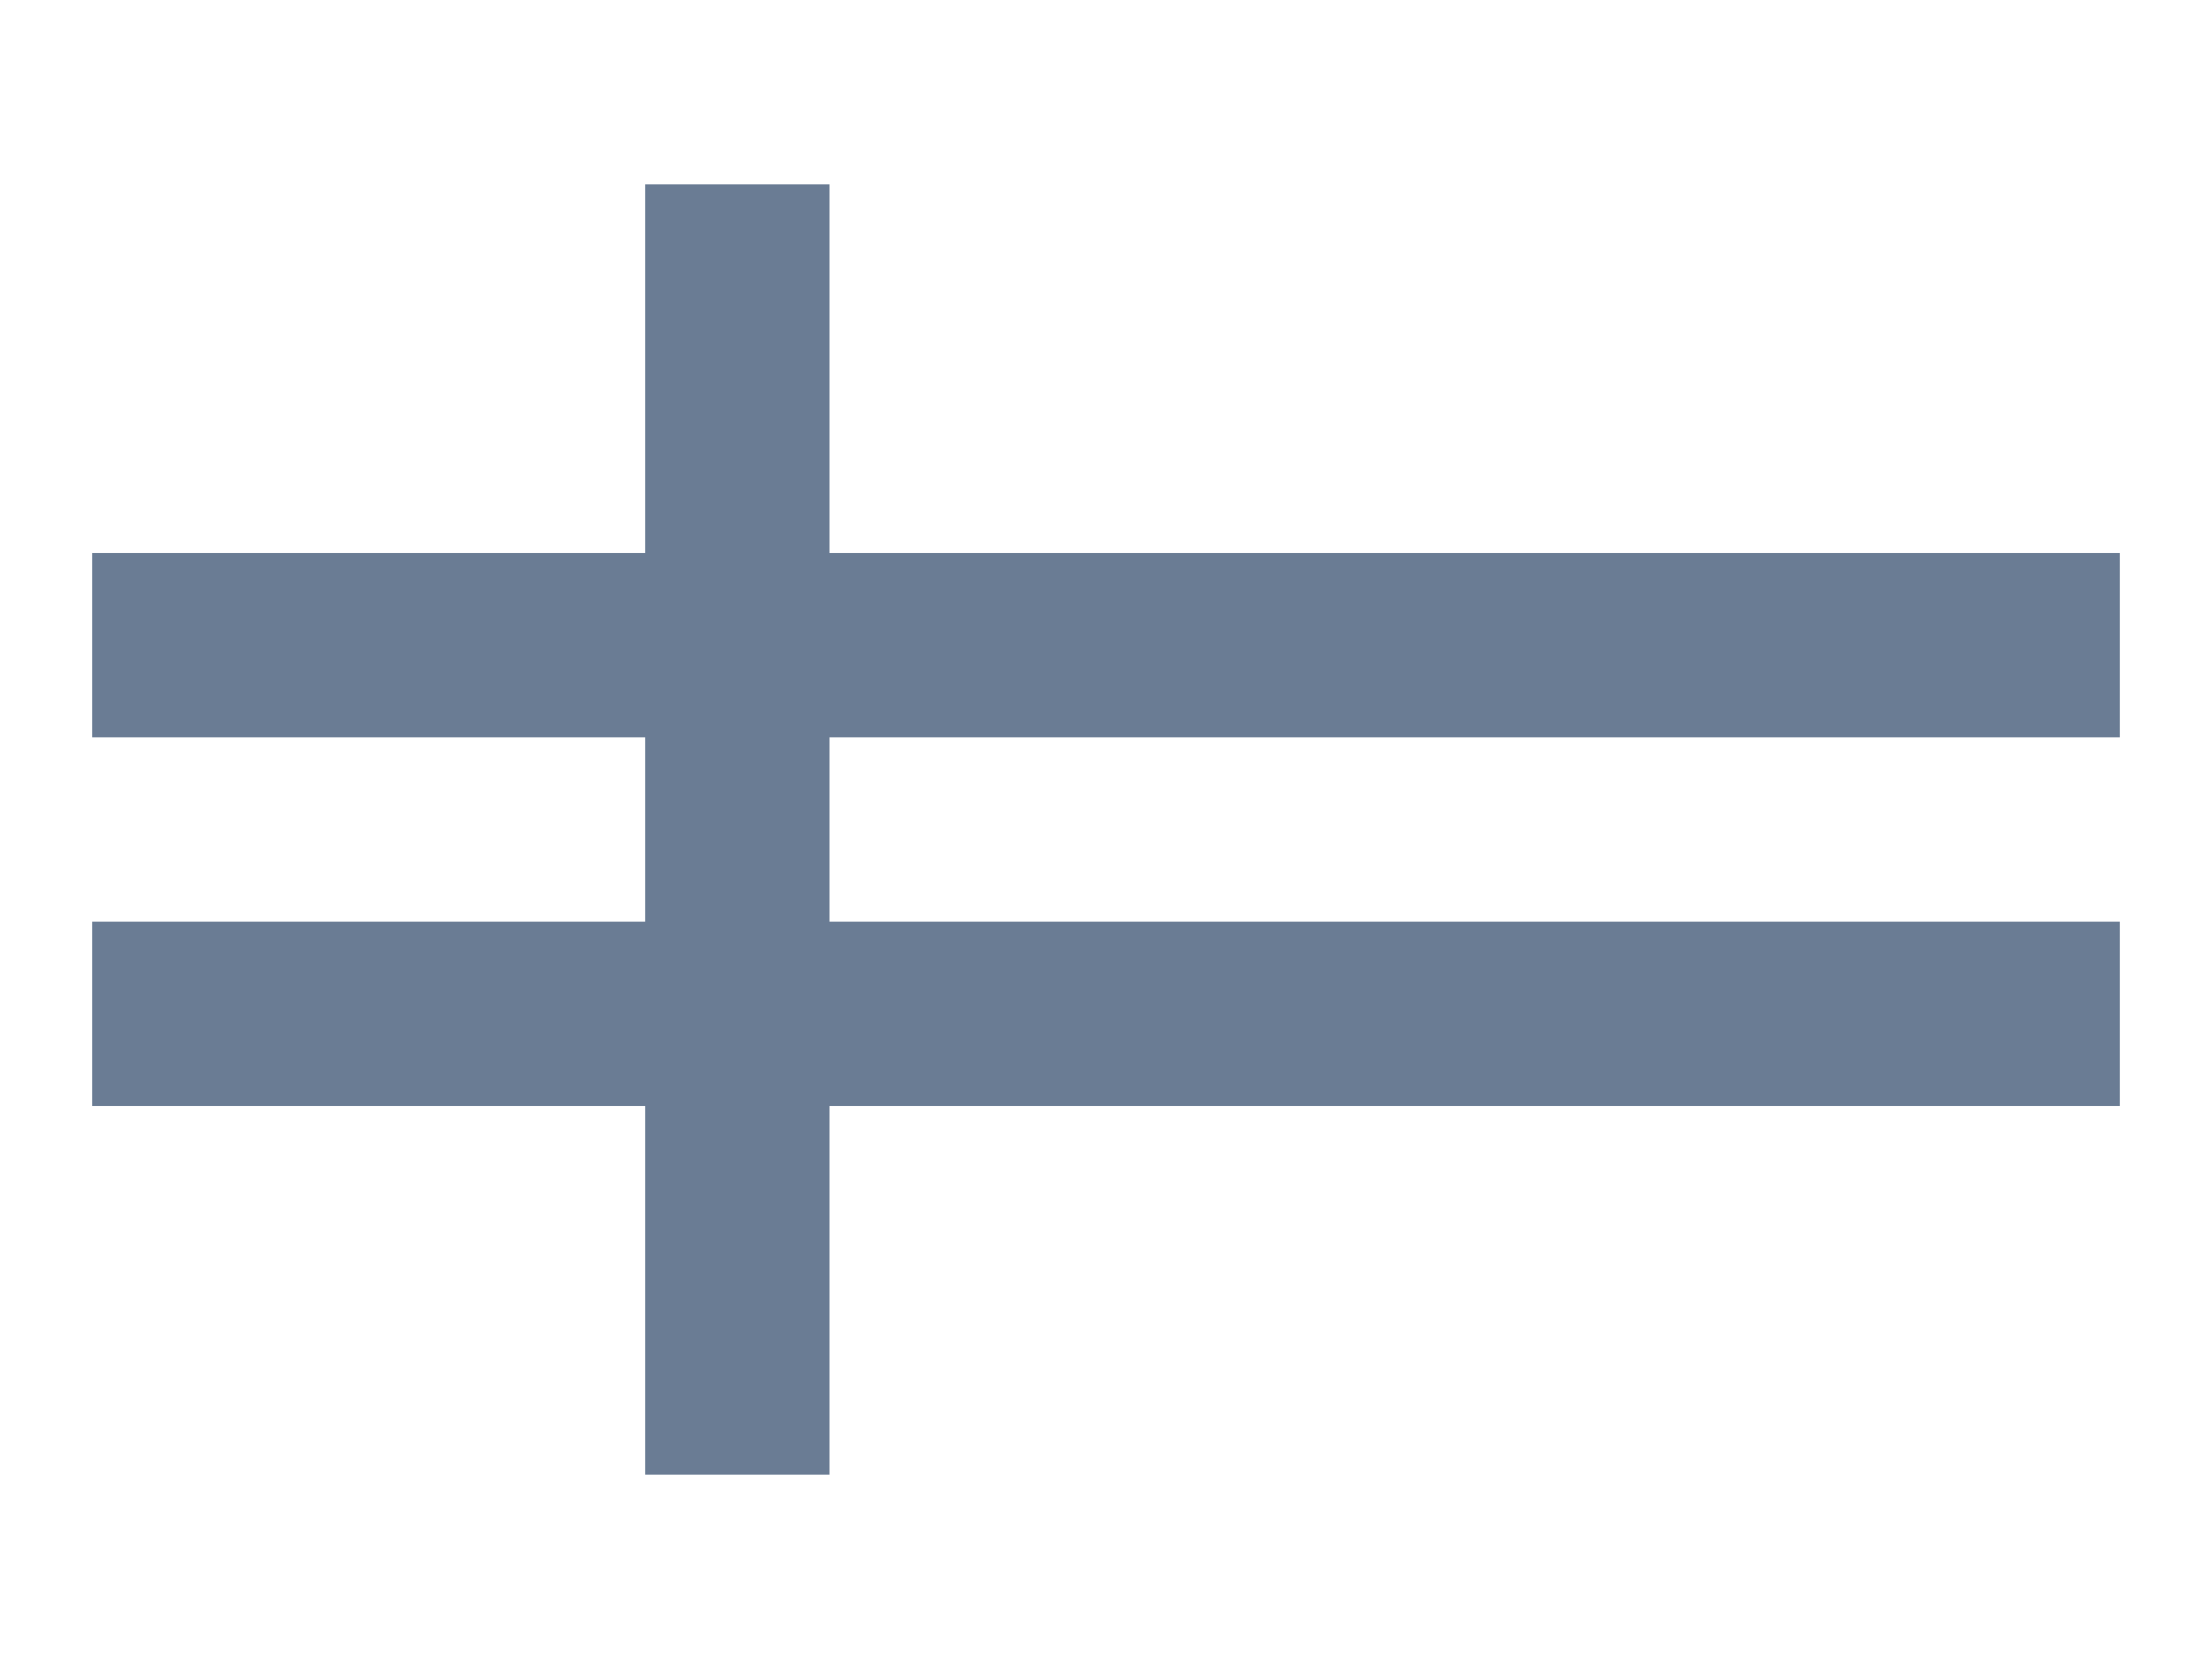 <svg width="12" height="9" viewBox="0 0 12 9" version="1.1" xmlns="http://www.w3.org/2000/svg" xmlns:xlink="http://www.w3.org/1999/xlink">
<title>Group 6</title>
<desc>Created using Figma</desc>
<g id="Canvas" transform="translate(-3590 -24817)">
<g id="Group 6">
<g id="Line 2">
<use xlink:href="#path0_stroke" transform="translate(3591 24819.5)" fill="#6A7C94"/>
</g>
<g id="Line 2">
<use xlink:href="#path0_stroke" transform="translate(3591 24821.5)" fill="#6A7C94"/>
</g>
<g id="Line 2">
<use xlink:href="#path1_stroke" transform="translate(3593 24818.5)" fill="#6A7C94"/>
</g>
<g id="Rectangle 9">
<mask id="mask0_outline_ins">
<use xlink:href="#path2_fill" fill="white" transform="translate(3590 24817.5)"/>
</mask>
<g mask="url(#mask0_outline_ins)">
<use xlink:href="#path3_stroke_2x" transform="translate(3590 24817.5)" fill="#6A7C94"/>
</g>
</g>
</g>
</g>
<defs>
<path id="path0_stroke" d="M 0 0.5L -0.5 0.5L -0.5 1.5L 0 1.5L 0 0.5ZM 10 1.5L 10.5 1.5L 10.5 0.5L 10 0.5L 10 1.5ZM 0 1.5L 10 1.5L 10 0.5L 0 0.5L 0 1.5Z"/>
<path id="path1_stroke" d="M 1.5 0L 1.5 -0.5L 0.5 -0.5L 0.5 0L 1.5 0ZM 0.5 6L 0.5 6.5L 1.5 6.5L 1.5 6L 0.5 6ZM 0.5 0L 0.5 6L 1.5 6L 1.5 0L 0.5 0Z"/>
<path id="path2_fill" fill-rule="evenodd" d="M 0 2C 0 0.895 0.895 0 2 0L 10 0C 11.105 0 12 0.895 12 2L 12 6C 12 7.105 11.105 8 10 8L 2 8C 0.895 8 0 7.105 0 6L 0 2Z"/>
<path id="path3_stroke_2x" d="M 2 1L 10 1L 10 -1L 2 -1L 2 1ZM 11 2L 11 6L 13 6L 13 2L 11 2ZM 10 7L 2 7L 2 9L 10 9L 10 7ZM 1 6L 1 2L -1 2L -1 6L 1 6ZM 2 7C 1.448 7 1 6.552 1 6L -1 6C -1 7.657 0.343 9 2 9L 2 7ZM 11 6C 11 6.552 10.552 7 10 7L 10 9C 11.657 9 13 7.657 13 6L 11 6ZM 10 1C 10.552 1 11 1.448 11 2L 13 2C 13 0.343 11.657 -1 10 -1L 10 1ZM 2 -1C 0.343 -1 -1 0.343 -1 2L 1 2C 1 1.448 1.448 1 2 1L 2 -1Z"/>
</defs>
</svg>
